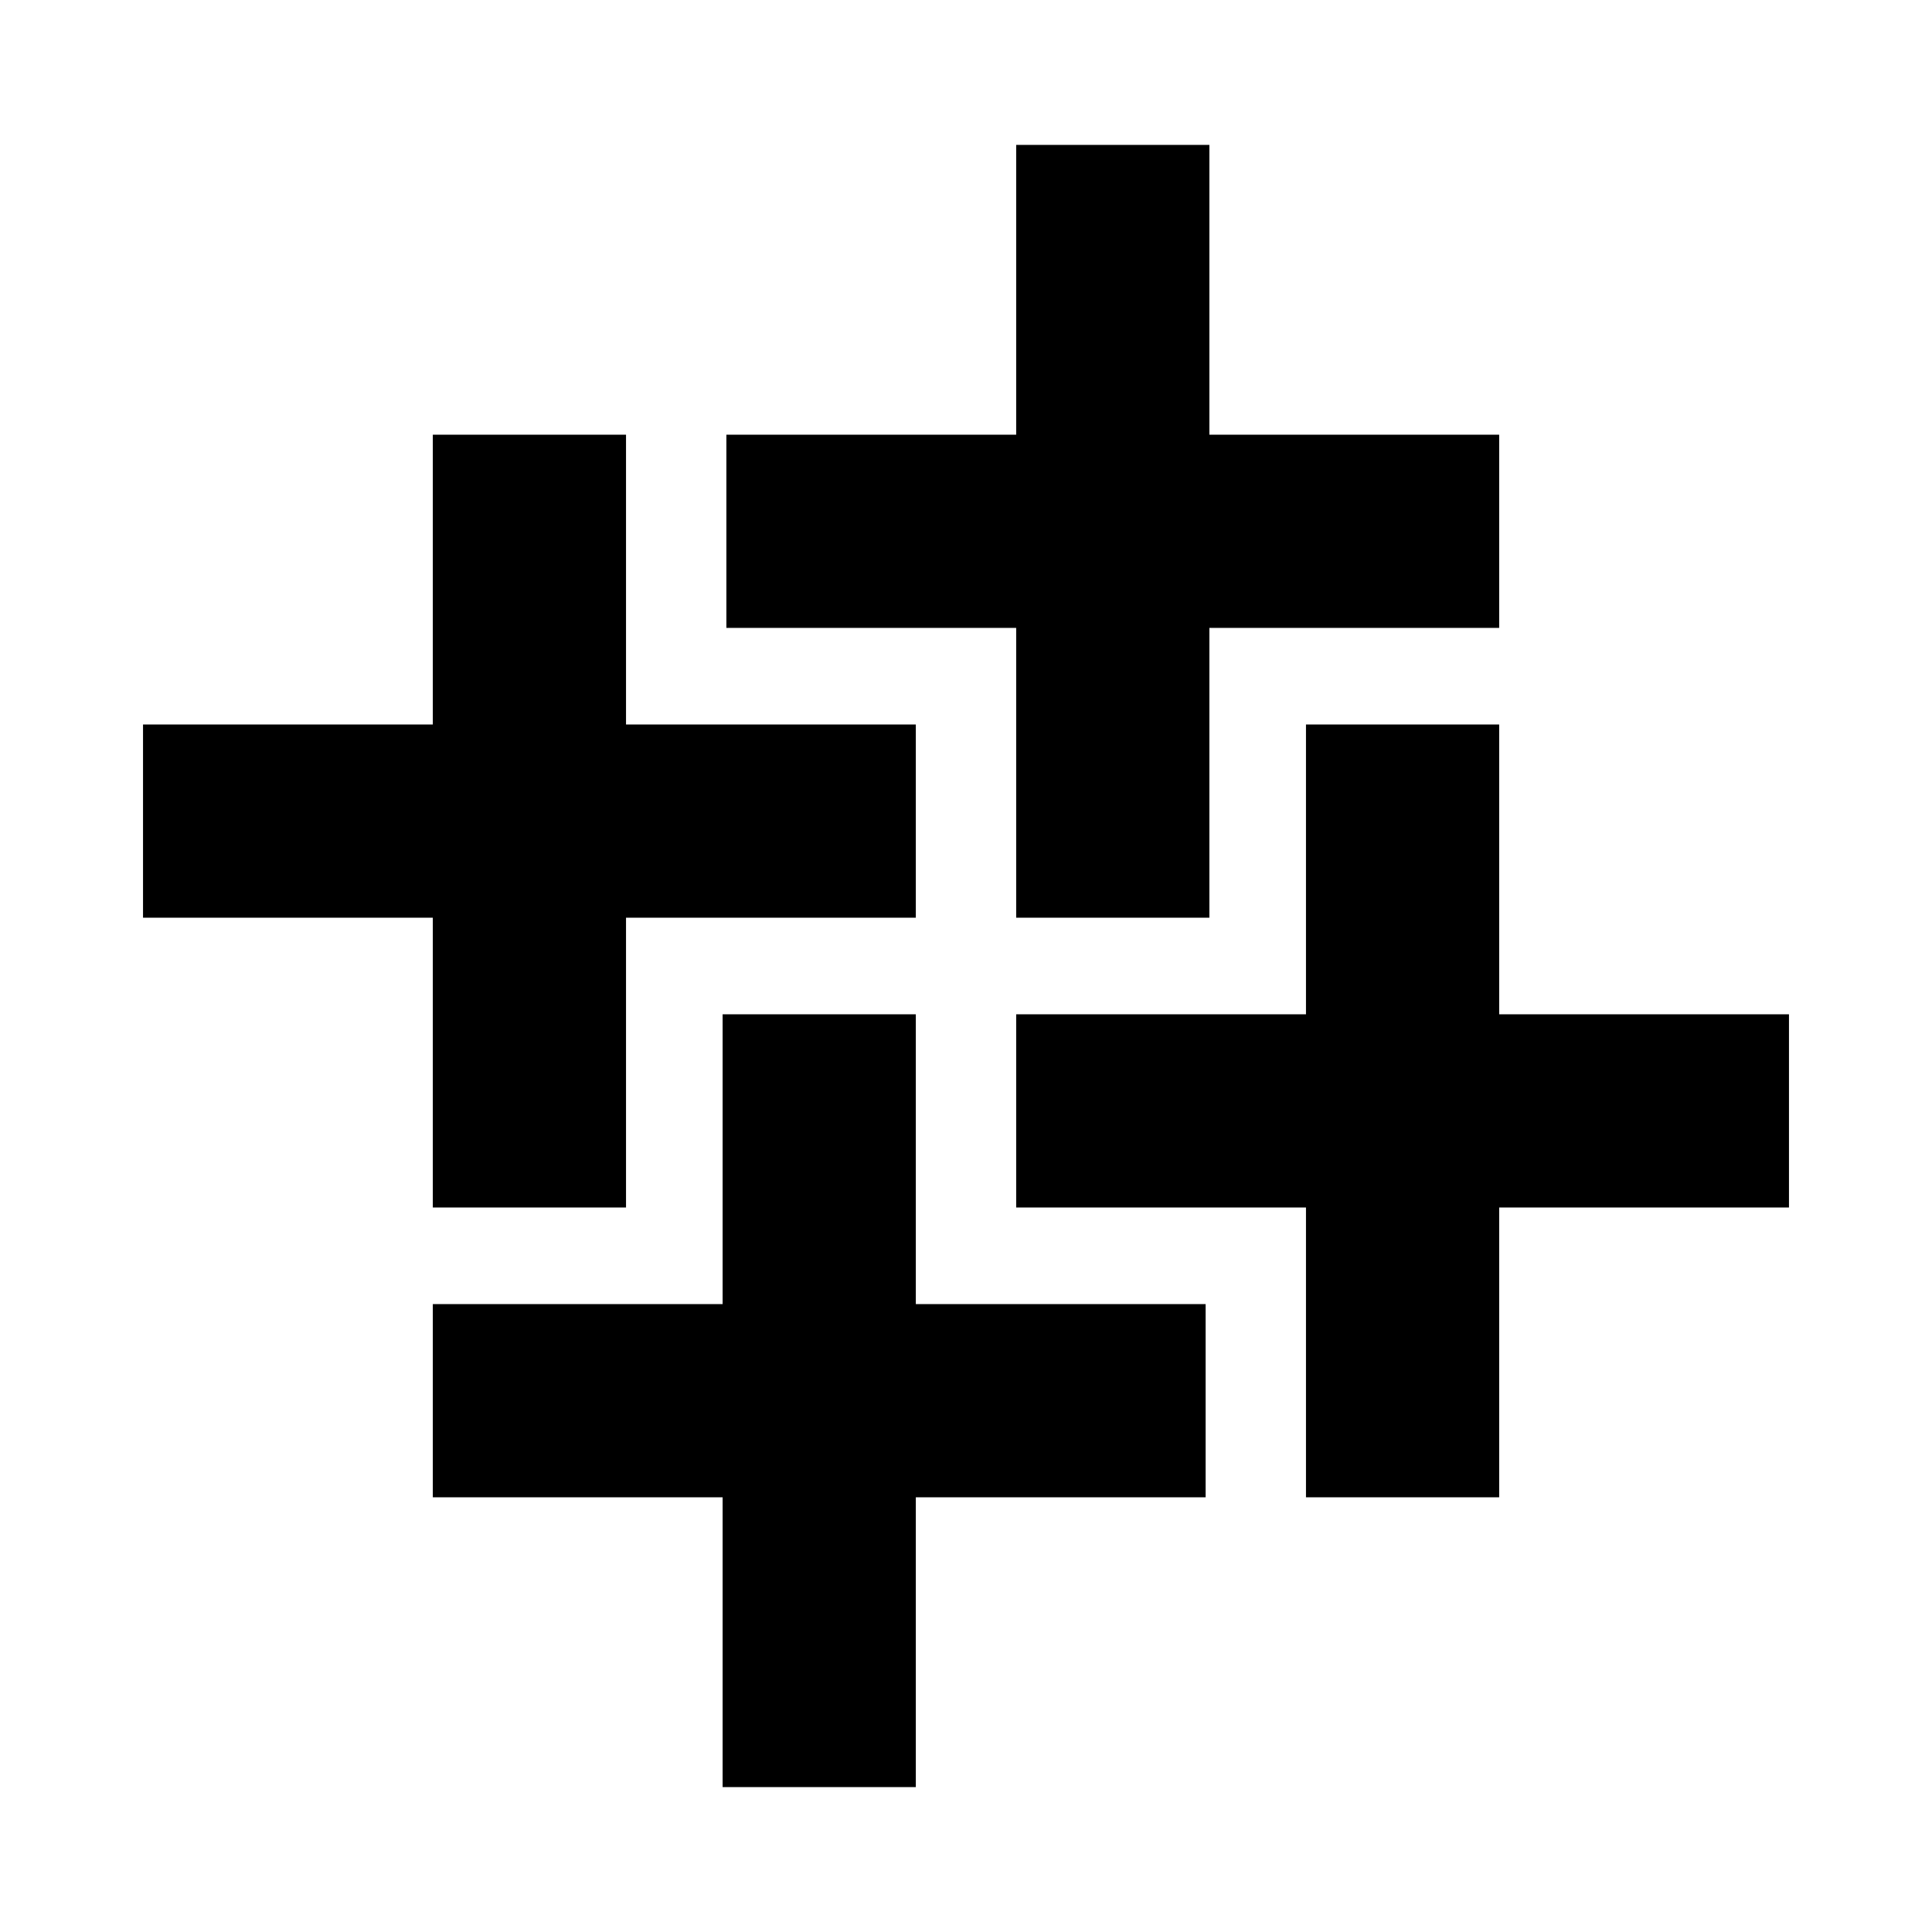<svg xmlns="http://www.w3.org/2000/svg" width="360" height="360" viewBox="0 0 360 360">
  <g>
    <polygon points="80.65 207 80.65 225 116.65 225 116.65 207 116.65 171 152.65 171 170.65 171 170.65 135 152.65 135 116.65 135 116.65 99 116.65 81 80.65 81 80.65 99 80.65 135 44.65 135 26.65 135 26.65 171 44.65 171 80.65 171"/>
    <polygon points="170.65 243 170.65 207 170.65 189 134.65 189 134.65 207 134.65 243 98.65 243 80.65 243 80.65 279 98.65 279 134.65 279 134.65 315 134.65 333 170.65 333 170.65 315 170.65 279 206.65 279 224.65 279 224.65 243 206.65 243"/>
    <polygon points="189.35 117 189.35 153 189.35 171 225.35 171 225.35 153 225.35 117 261.35 117 279.35 117 279.35 81 261.35 81 225.35 81 225.35 45 225.35 27 189.35 27 189.35 45 189.35 81 153.35 81 135.35 81 135.35 117 153.35 117"/>
    <polygon points="315.35 189 279.35 189 279.35 153 279.35 135 243.35 135 243.35 153 243.35 189 207.35 189 189.35 189 189.35 225 207.35 225 243.35 225 243.35 261 243.35 279 279.35 279 279.35 261 279.35 225 315.35 225 333.35 225 333.35 189"/>
  </g>
</svg>
